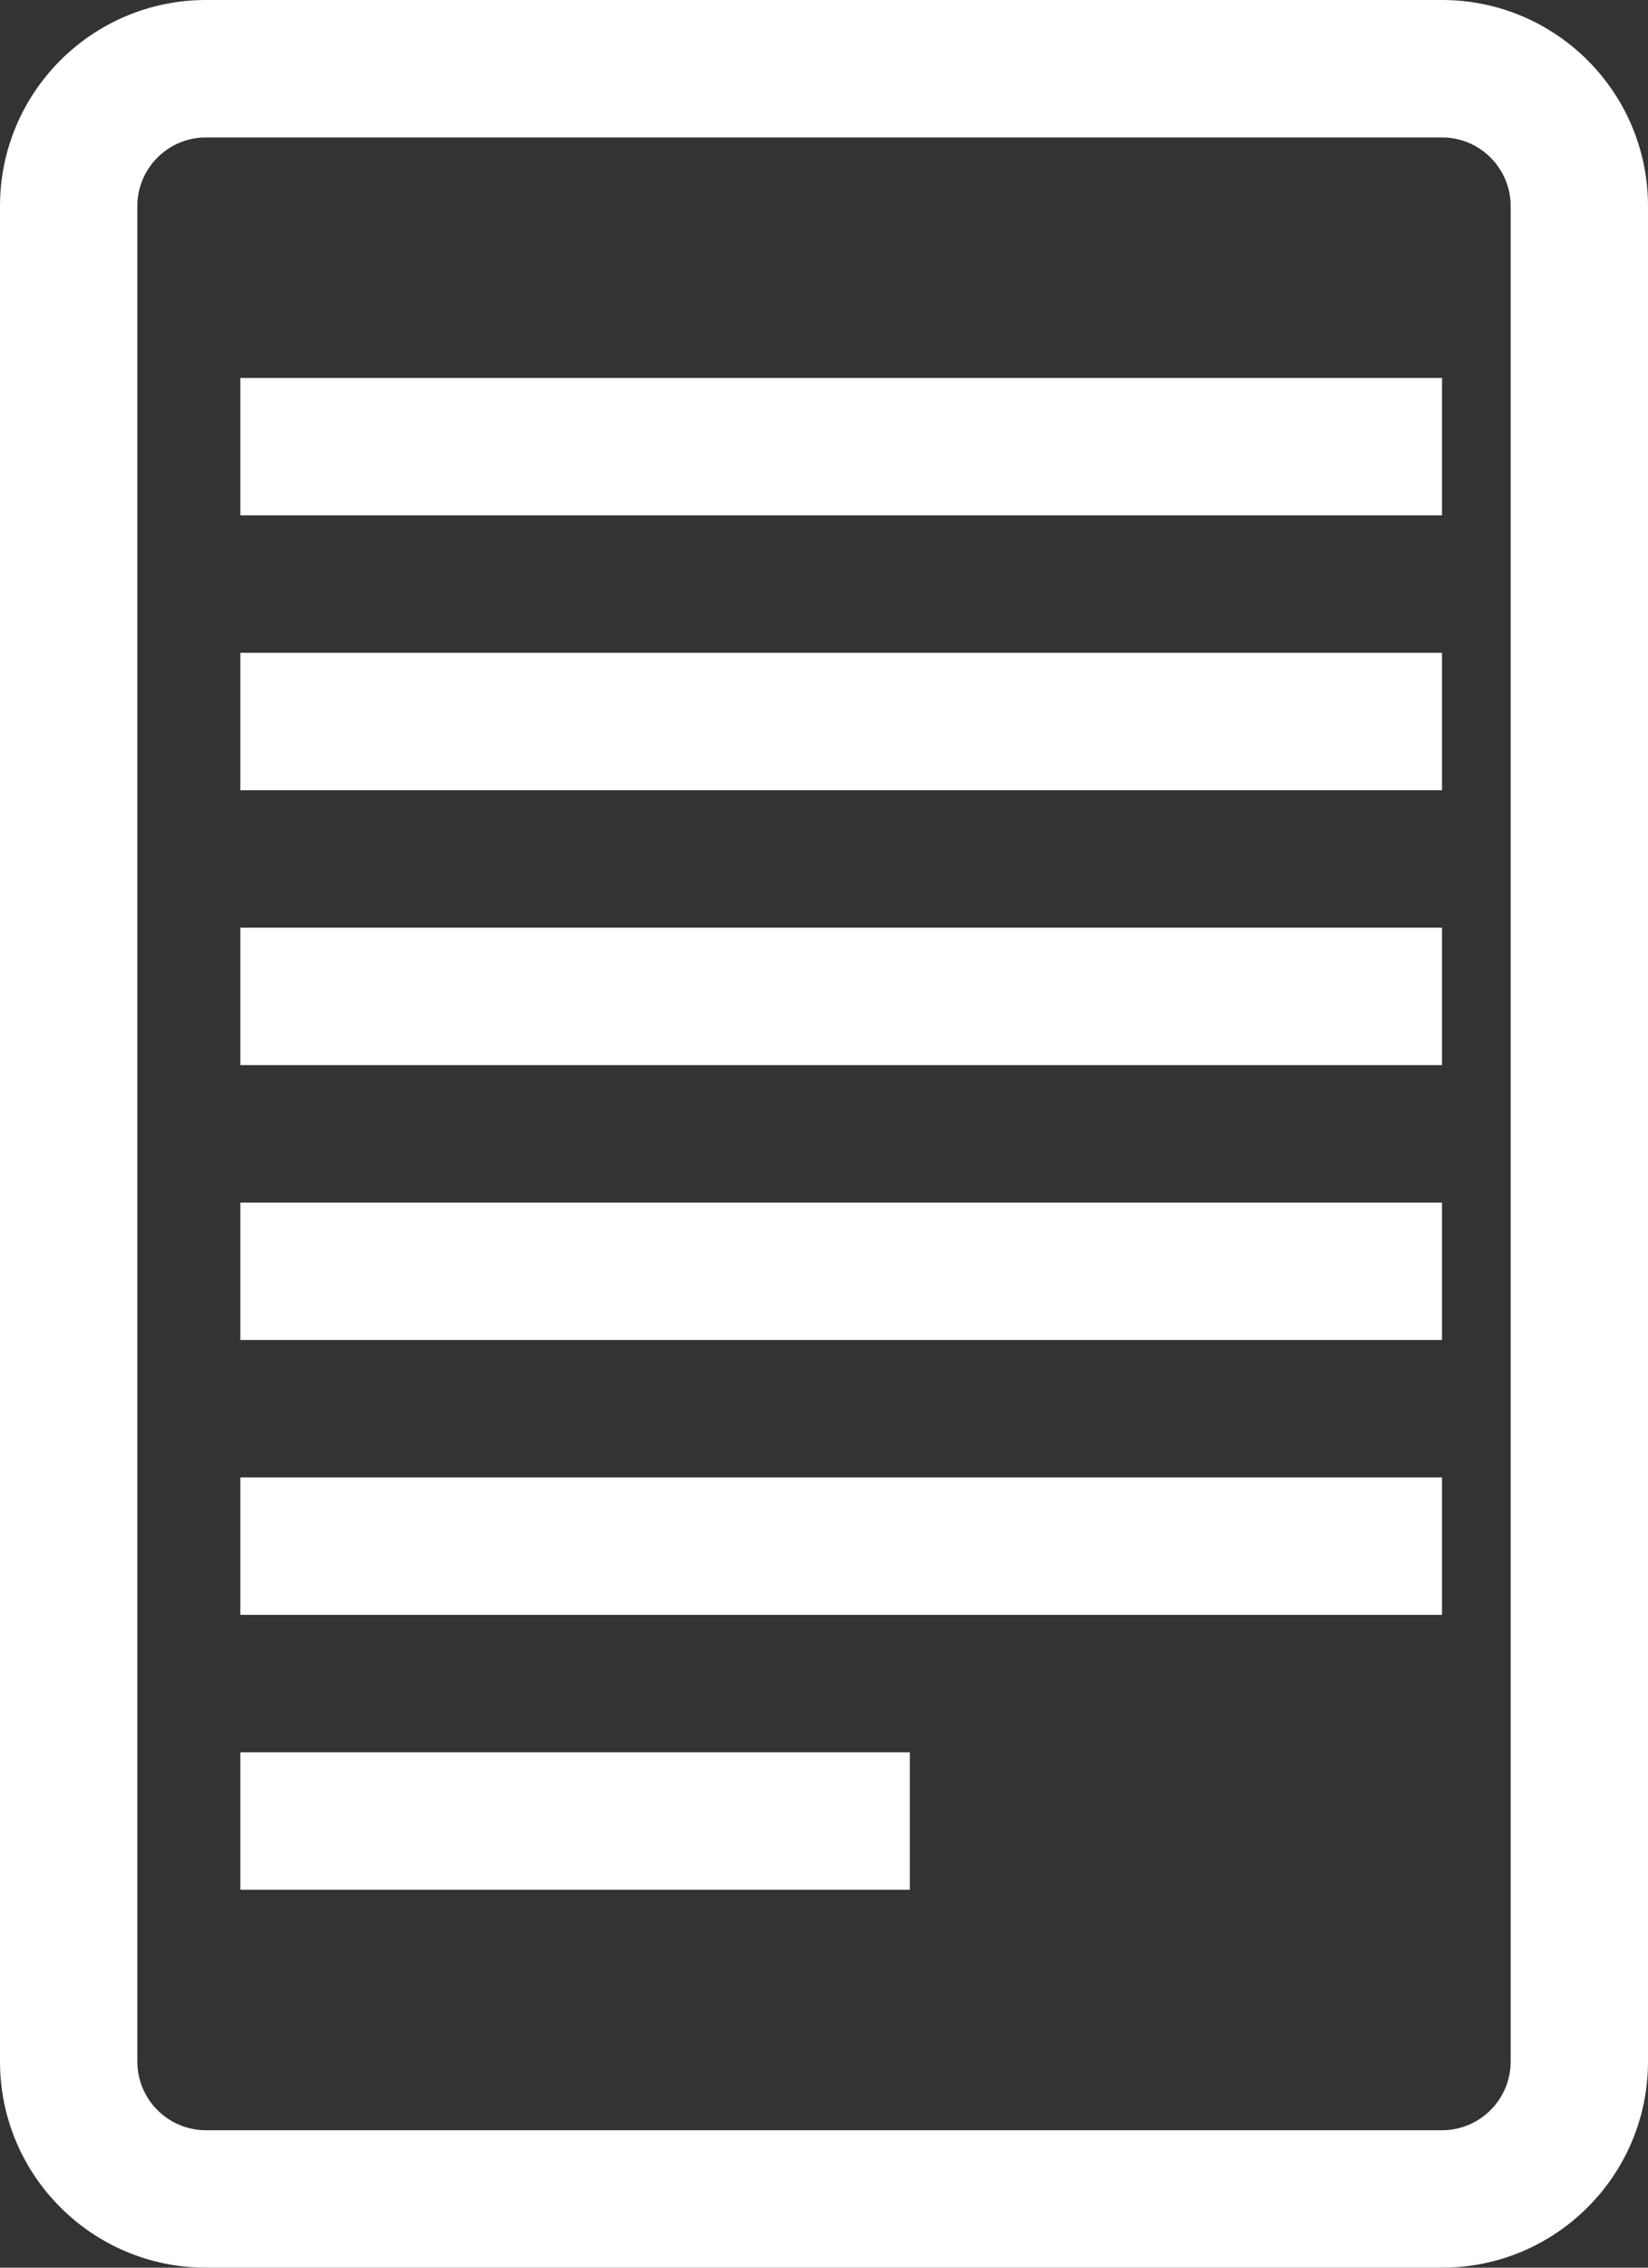 <?xml version="1.0" encoding="UTF-8"?>
<svg width="24px" height="33px" viewBox="0 0 24 33" version="1.1" xmlns="http://www.w3.org/2000/svg" xmlns:xlink="http://www.w3.org/1999/xlink">
    <rect x="0" y="0" width="24" height="33" fill="#333333" stroke="none"/>
    <!-- Generator: sketchtool 54.1 (76490) - https://sketchapp.com -->
    <title>15FEB19A-3DEA-4C7F-9094-AE1B27D19034</title>
    <desc>Created with sketchtool.</desc>
    <g id="reader" stroke="none" stroke-width="1" fill="none" fill-rule="evenodd">
        <g id="Medium-Devices:-Tablets---6-col-_-reader2" transform="translate(-395, -197)" fill="#fff" fill-rule="nonzero">
            <g id="Group-14" transform="translate(374, 44)">
                <g id="Group-13" transform="translate(21, 27)">
                    <g id="Group-15" transform="translate(0, 126)">
                        <path d="M3,0 L21,0 C22.657,-2.22044605e-16 24,1.343 24,3 L24,30 C24,31.657 22.657,33 21,33 L3,33 C1.343,33 2.22044605e-16,31.657 0,30 L0,3 C-2.22044605e-16,1.343 1.343,3.33066907e-16 3,0 Z M3,2 C2.448,2 2,2.448 2,3 L2,30 C2,30.552 2.448,31 3,31 L21,31 C21.552,31 22,30.552 22,30 L22,3 C22,2.448 21.552,2 21,2 L3,2 Z" id="Rectangle"></path>
                        <polygon id="Line-2" points="3.5 7.5 21 7.5 21 5.5 3.5 5.5"></polygon>
                        <polygon id="Line-2-Copy" points="3.5 11.5 21 11.5 21 9.5 3.5 9.5"></polygon>
                        <polygon id="Line-2-Copy-2" points="3.5 15.5 21 15.5 21 13.5 3.5 13.5"></polygon>
                        <polygon id="Line-2-Copy-3" points="3.5 19.5 21 19.5 21 17.5 3.5 17.5"></polygon>
                        <polygon id="Line-2-Copy-4" points="3.5 23.5 21 23.5 21 21.5 3.5 21.5"></polygon>
                        <polygon id="Line-2-Copy-5" points="3.5 27.5 13.25 27.5 13.25 25.5 3.5 25.5"></polygon>
                    </g>
                </g>
            </g>
        </g>
    </g>
</svg>